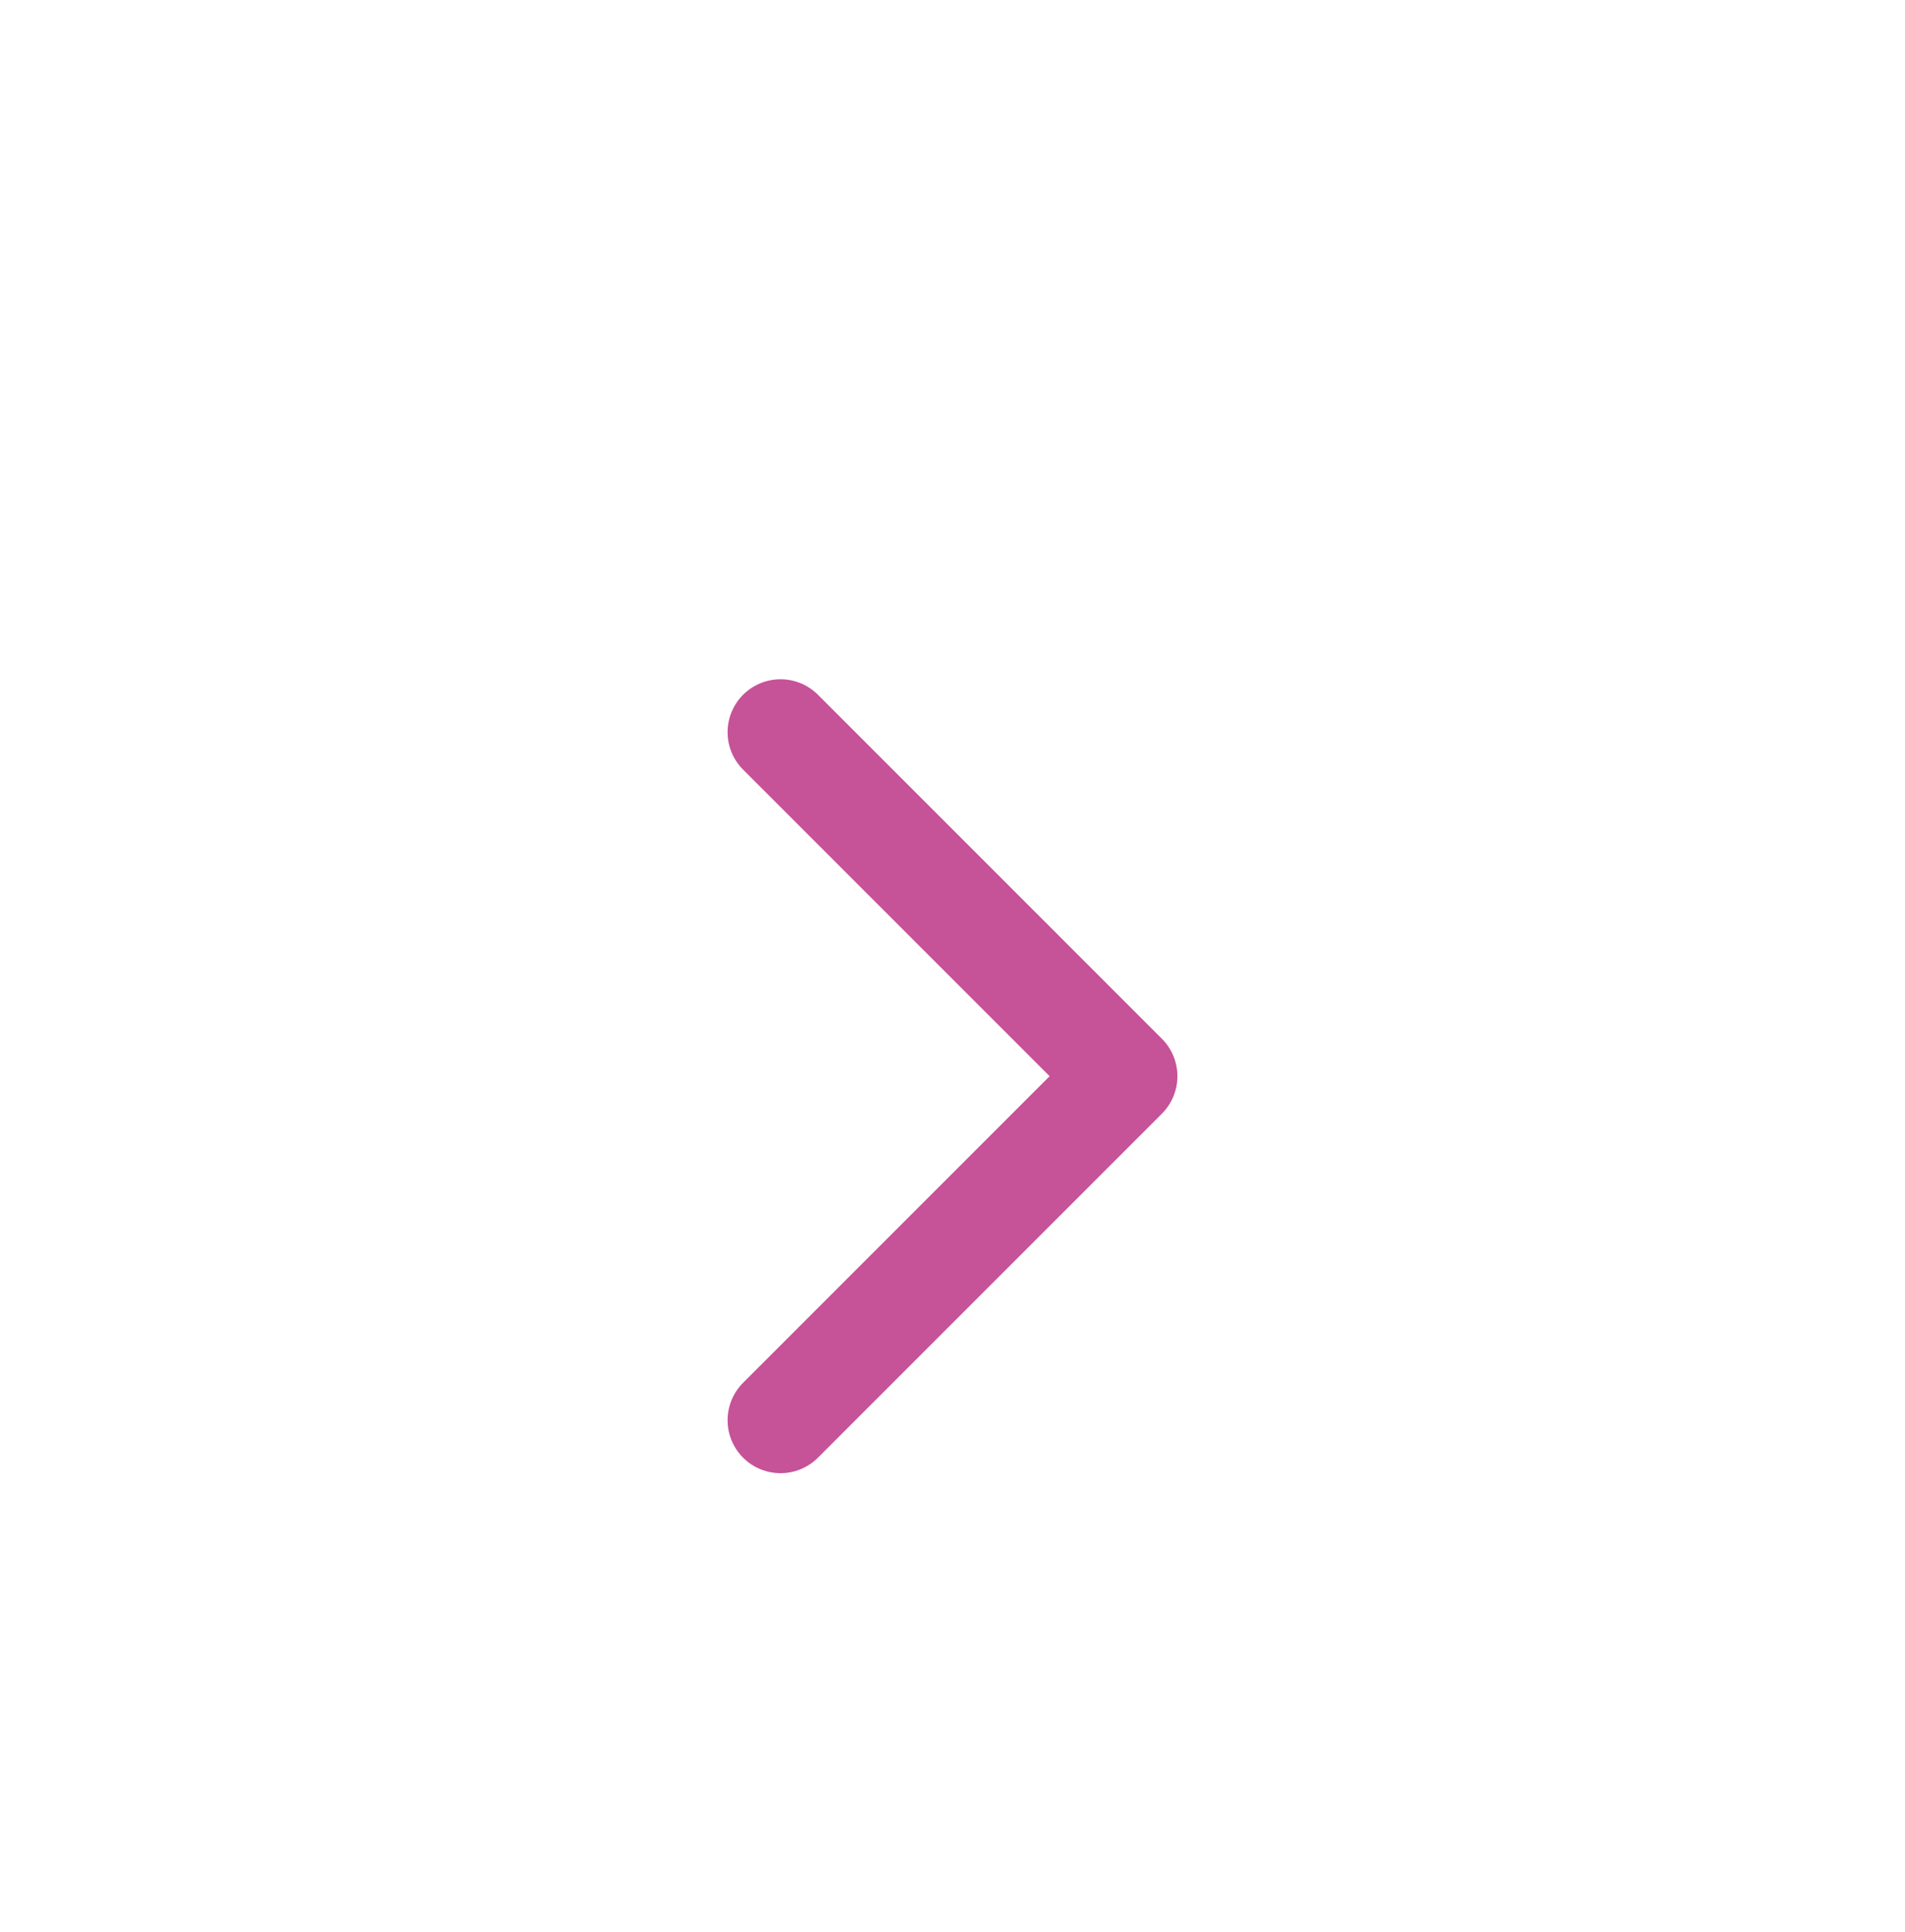 <svg width="72" height="73" viewBox="0 0 72 73" fill="none" xmlns="http://www.w3.org/2000/svg">
<rect y="0.669" width="72" height="72" rx="36" fill="white"/>
<g filter="url(#filter0_d_1_2000)">
<path d="M29.5 49.669L42.5 36.669L29.5 23.669" stroke="#F866BE" stroke-width="4" stroke-linecap="round" stroke-linejoin="round"/>
<path d="M29.5 49.669L42.5 36.669L29.5 23.669" stroke="black" stroke-opacity="0.2" stroke-width="4" stroke-linecap="round" stroke-linejoin="round"/>
</g>
<defs>
<filter id="filter0_d_1_2000" x="6" y="10.669" width="60" height="60" filterUnits="userSpaceOnUse" color-interpolation-filters="sRGB">
<feFlood flood-opacity="0" result="BackgroundImageFix"/>
<feColorMatrix in="SourceAlpha" type="matrix" values="0 0 0 0 0 0 0 0 0 0 0 0 0 0 0 0 0 0 127 0" result="hardAlpha"/>
<feOffset dy="4"/>
<feGaussianBlur stdDeviation="2"/>
<feComposite in2="hardAlpha" operator="out"/>
<feColorMatrix type="matrix" values="0 0 0 0 0 0 0 0 0 0 0 0 0 0 0 0 0 0 0.25 0"/>
<feBlend mode="normal" in2="BackgroundImageFix" result="effect1_dropShadow_1_2000"/>
<feBlend mode="normal" in="SourceGraphic" in2="effect1_dropShadow_1_2000" result="shape"/>
</filter>
</defs>
</svg>
